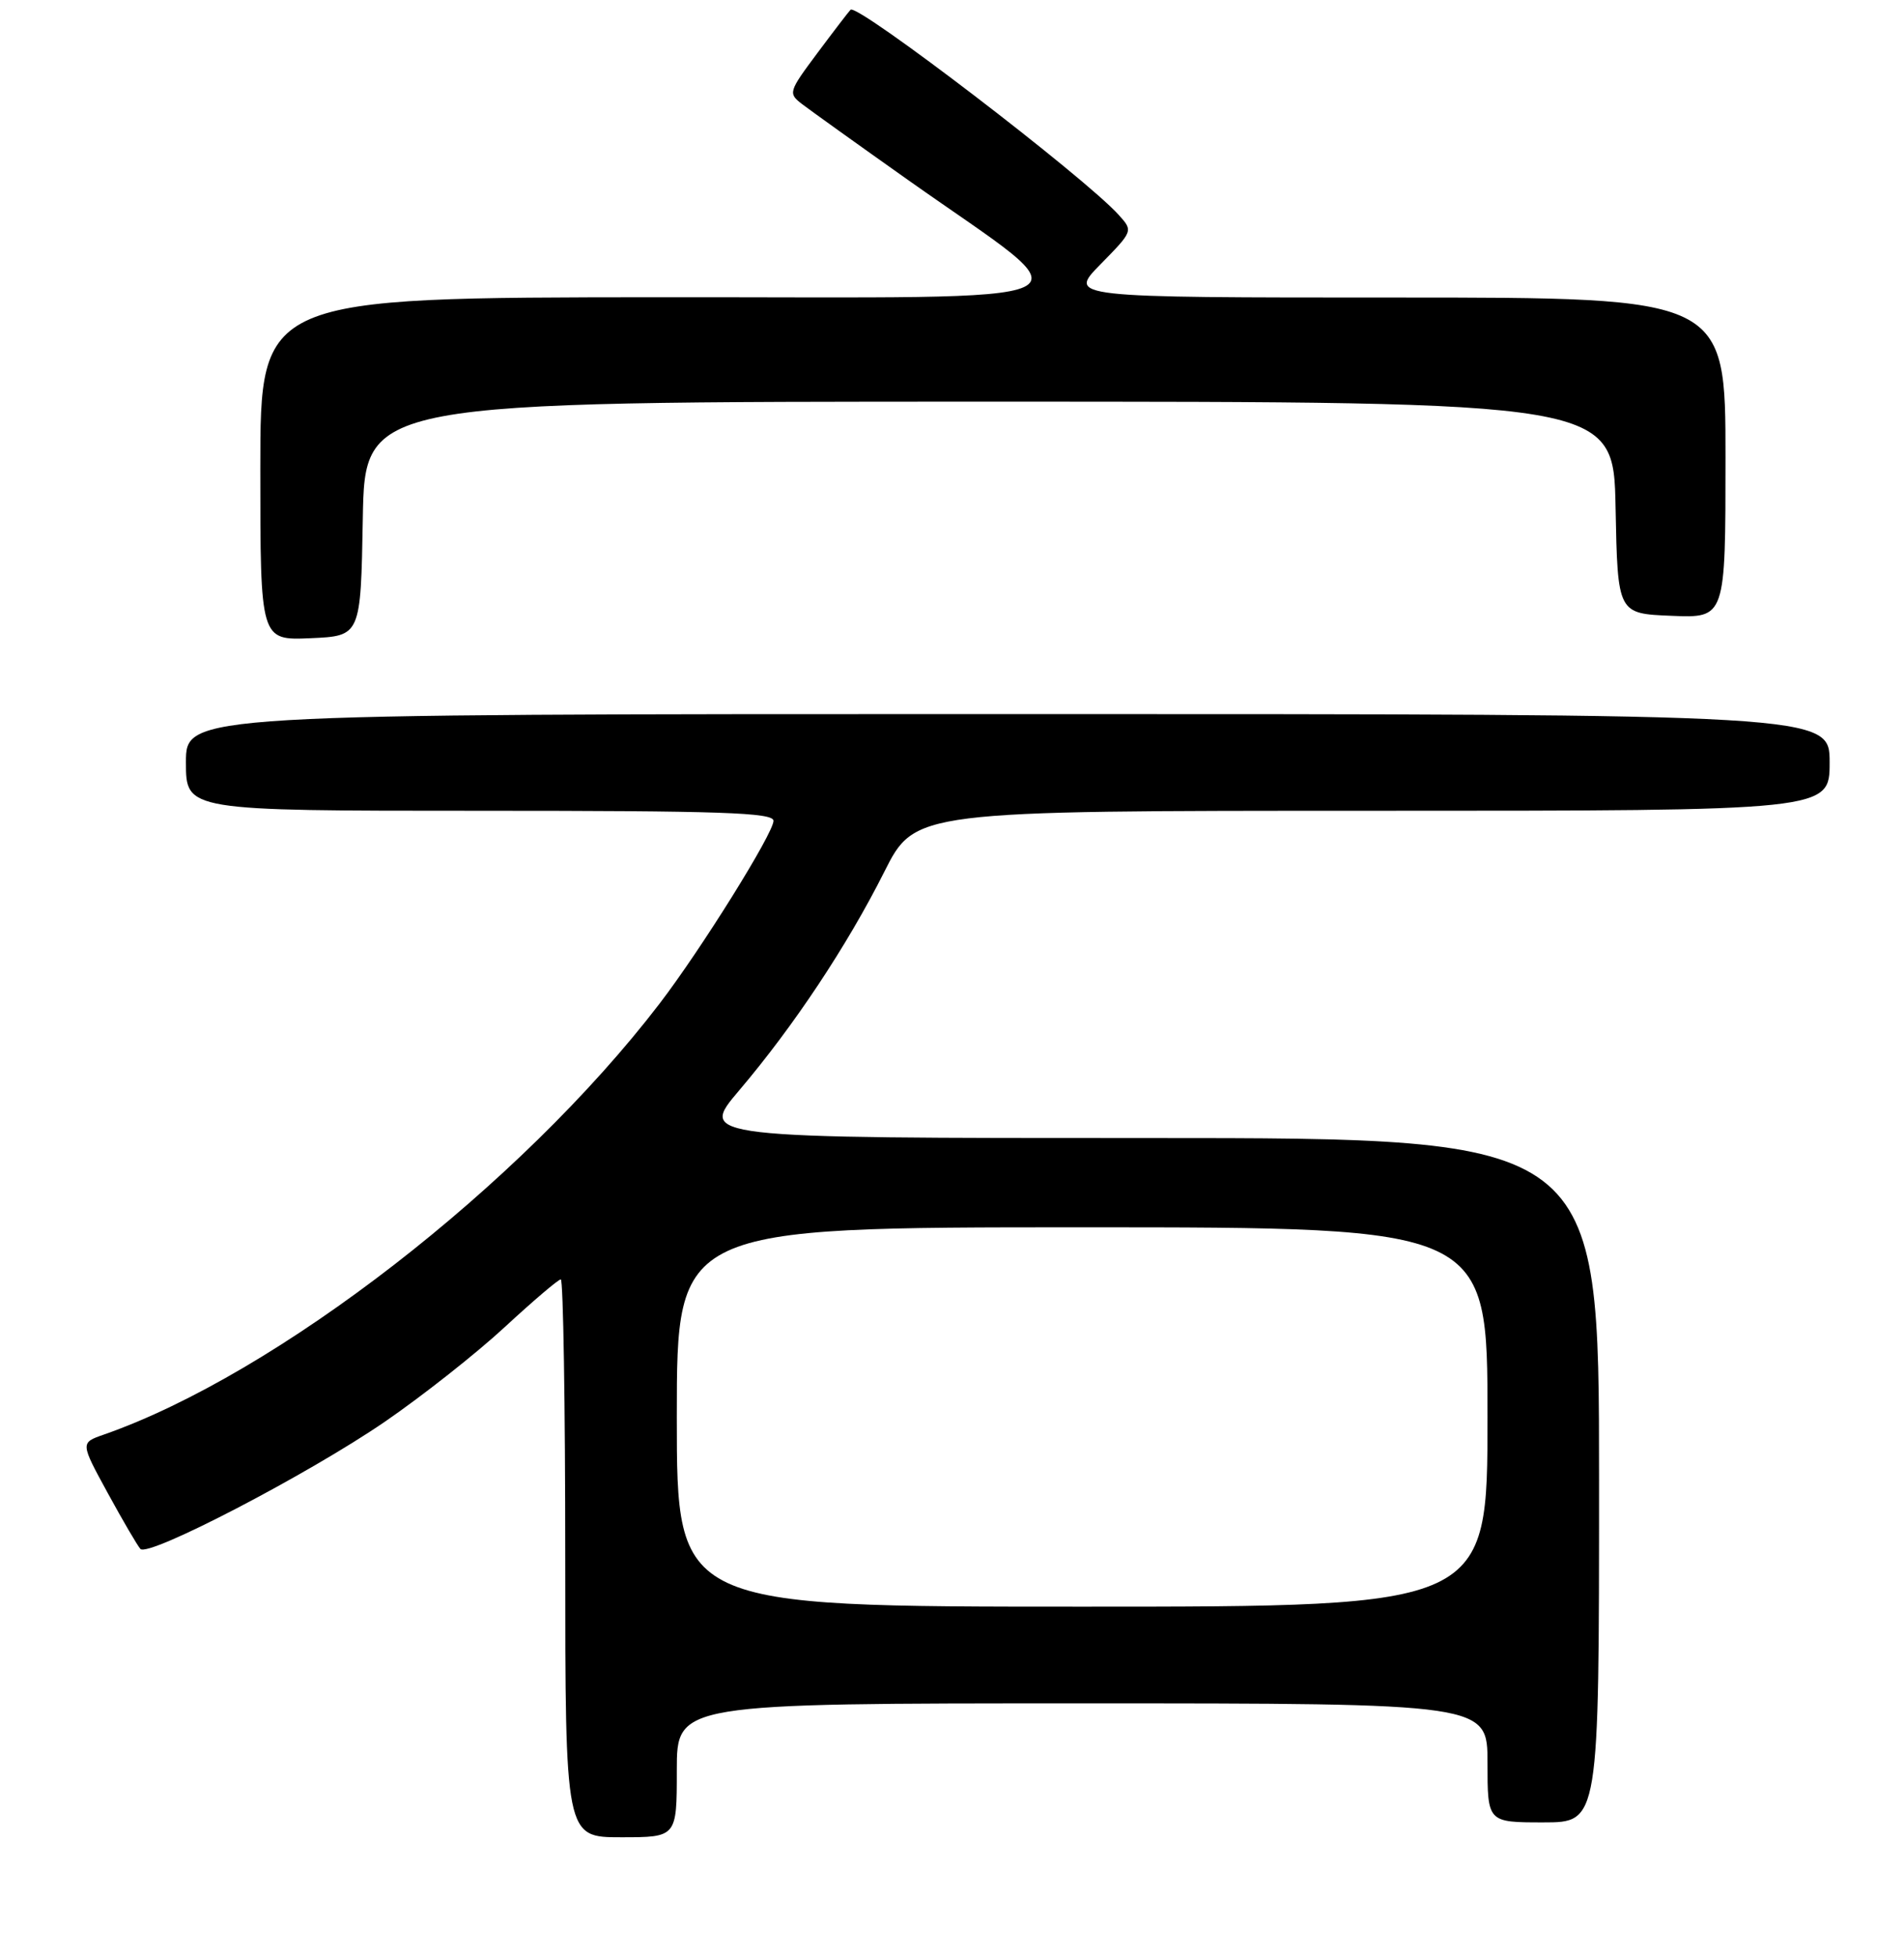 <?xml version="1.0" encoding="UTF-8" standalone="no"?>
<!DOCTYPE svg PUBLIC "-//W3C//DTD SVG 1.1//EN" "http://www.w3.org/Graphics/SVG/1.1/DTD/svg11.dtd" >
<svg xmlns="http://www.w3.org/2000/svg" xmlns:xlink="http://www.w3.org/1999/xlink" version="1.1" viewBox="0 0 256 263">
 <g >
 <path fill="currentColor"
d=" M 91.00 238.00 C 91.00 229.00 91.00 229.00 145.50 229.00 C 200.00 229.00 200.00 229.00 200.00 237.00 C 200.00 245.00 200.00 245.00 207.50 245.00 C 215.00 245.00 215.00 245.00 215.00 199.00 C 215.00 153.00 215.00 153.00 154.47 153.00 C 93.95 153.00 93.95 153.00 99.37 146.61 C 106.74 137.93 113.90 127.14 118.88 117.24 C 123.02 109.00 123.02 109.00 184.51 109.00 C 246.00 109.00 246.00 109.00 246.00 102.50 C 246.00 96.00 246.00 96.00 135.50 96.00 C 25.00 96.00 25.00 96.00 25.00 102.50 C 25.00 109.00 25.00 109.00 64.50 109.00 C 96.96 109.00 104.00 109.24 104.00 110.35 C 104.00 112.02 94.27 127.63 88.67 134.94 C 69.96 159.36 37.18 184.77 13.92 192.88 C 10.80 193.97 10.80 193.97 14.49 200.73 C 16.52 204.45 18.50 207.83 18.88 208.24 C 19.96 209.38 41.44 198.20 51.74 191.14 C 56.82 187.65 64.08 181.92 67.88 178.40 C 71.69 174.88 75.07 172.00 75.40 172.00 C 75.73 172.00 76.00 188.88 76.00 209.50 C 76.00 247.00 76.00 247.00 83.50 247.00 C 91.00 247.00 91.00 247.00 91.00 238.00 Z  M 48.78 69.75 C 49.05 54.00 49.05 54.00 133.00 54.00 C 216.95 54.00 216.95 54.00 217.22 68.25 C 217.50 82.50 217.50 82.50 224.75 82.79 C 232.00 83.09 232.00 83.09 232.00 61.54 C 232.00 40.00 232.00 40.00 187.79 40.00 C 143.58 40.00 143.58 40.00 147.97 35.53 C 152.35 31.06 152.36 31.05 150.43 28.91 C 145.88 23.84 115.26 0.41 114.36 1.31 C 114.12 1.55 112.11 4.17 109.91 7.12 C 106.01 12.35 105.95 12.54 107.85 14.00 C 108.92 14.82 115.35 19.43 122.15 24.24 C 146.67 41.58 150.20 39.92 88.75 39.96 C 35.00 40.00 35.00 40.00 35.00 63.05 C 35.00 86.09 35.00 86.09 41.75 85.80 C 48.50 85.50 48.50 85.50 48.78 69.75 Z  M 91.00 190.50 C 91.00 165.00 91.00 165.00 145.50 165.00 C 200.00 165.00 200.00 165.00 200.00 190.50 C 200.00 216.00 200.00 216.00 145.50 216.00 C 91.00 216.00 91.00 216.00 91.00 190.50 Z "/>
</g>
</svg>